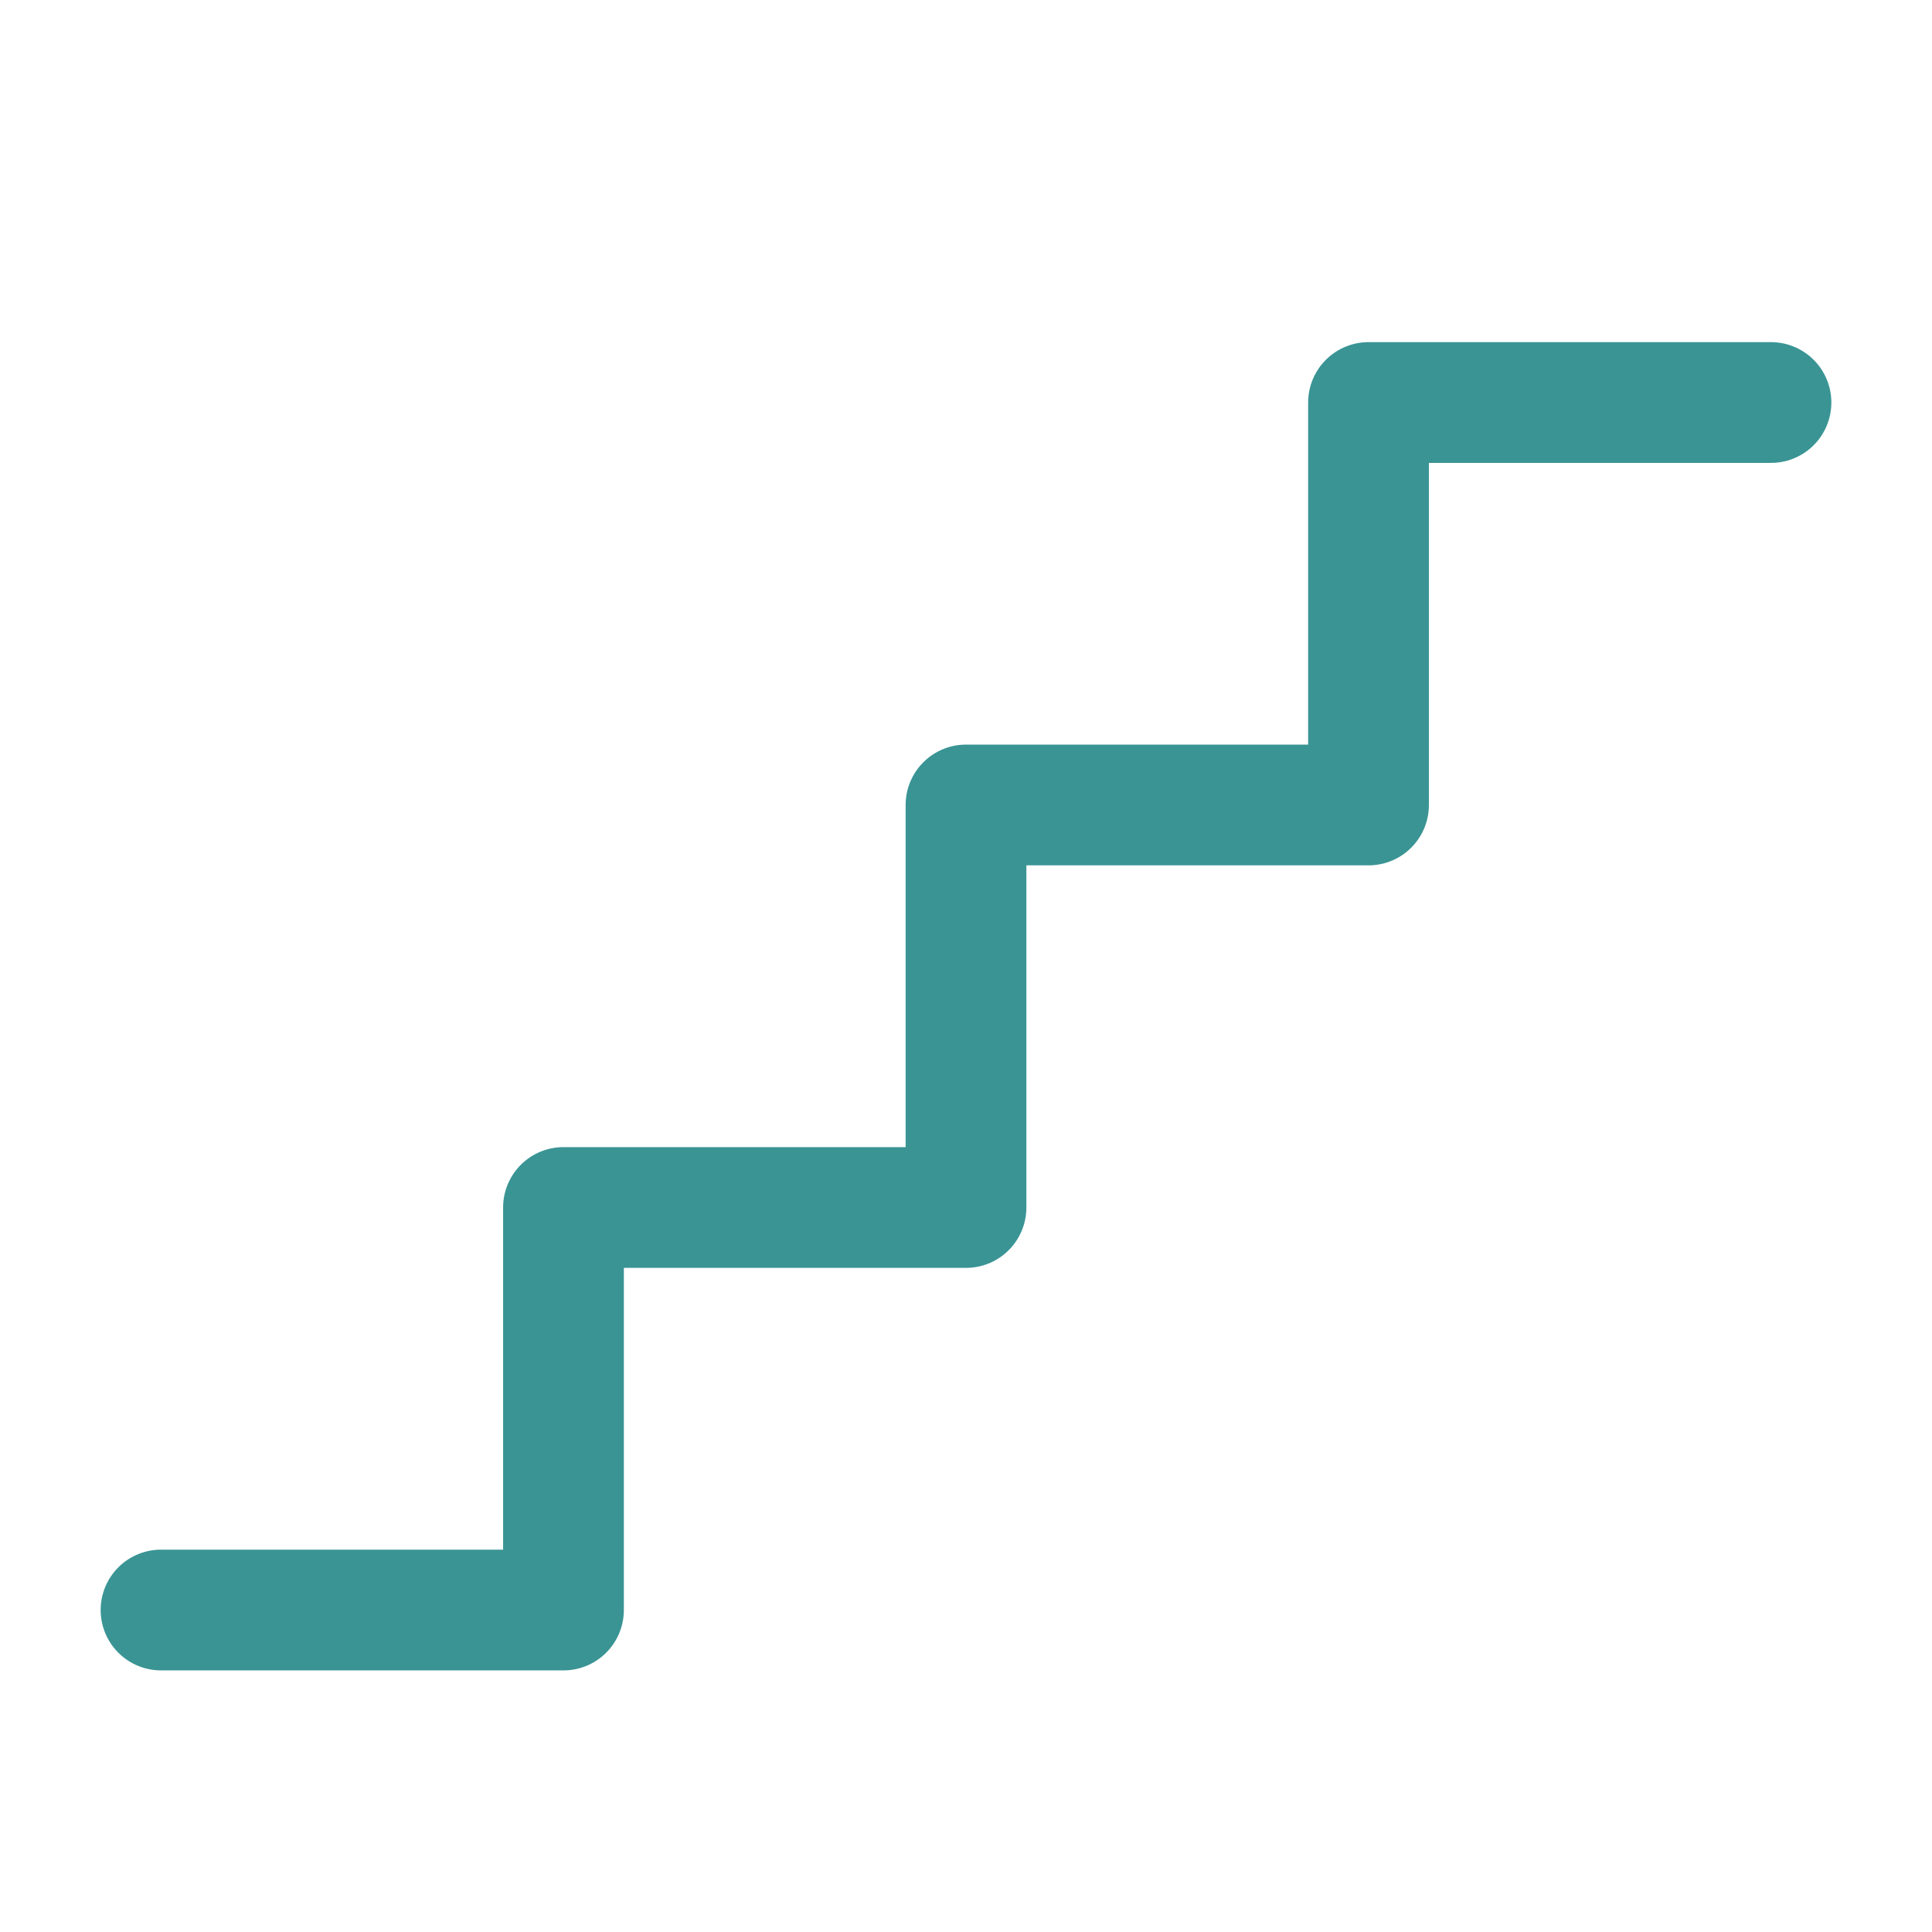 <svg width="32" height="32" viewBox="0 0 32 32" fill="none" xmlns="http://www.w3.org/2000/svg">
<path d="M29.333 6.667H22.667V13.333H16V20H9.333V26.667H2.667" stroke="#3A9494" stroke-width="2" stroke-linecap="round" stroke-linejoin="round"/>
</svg>
